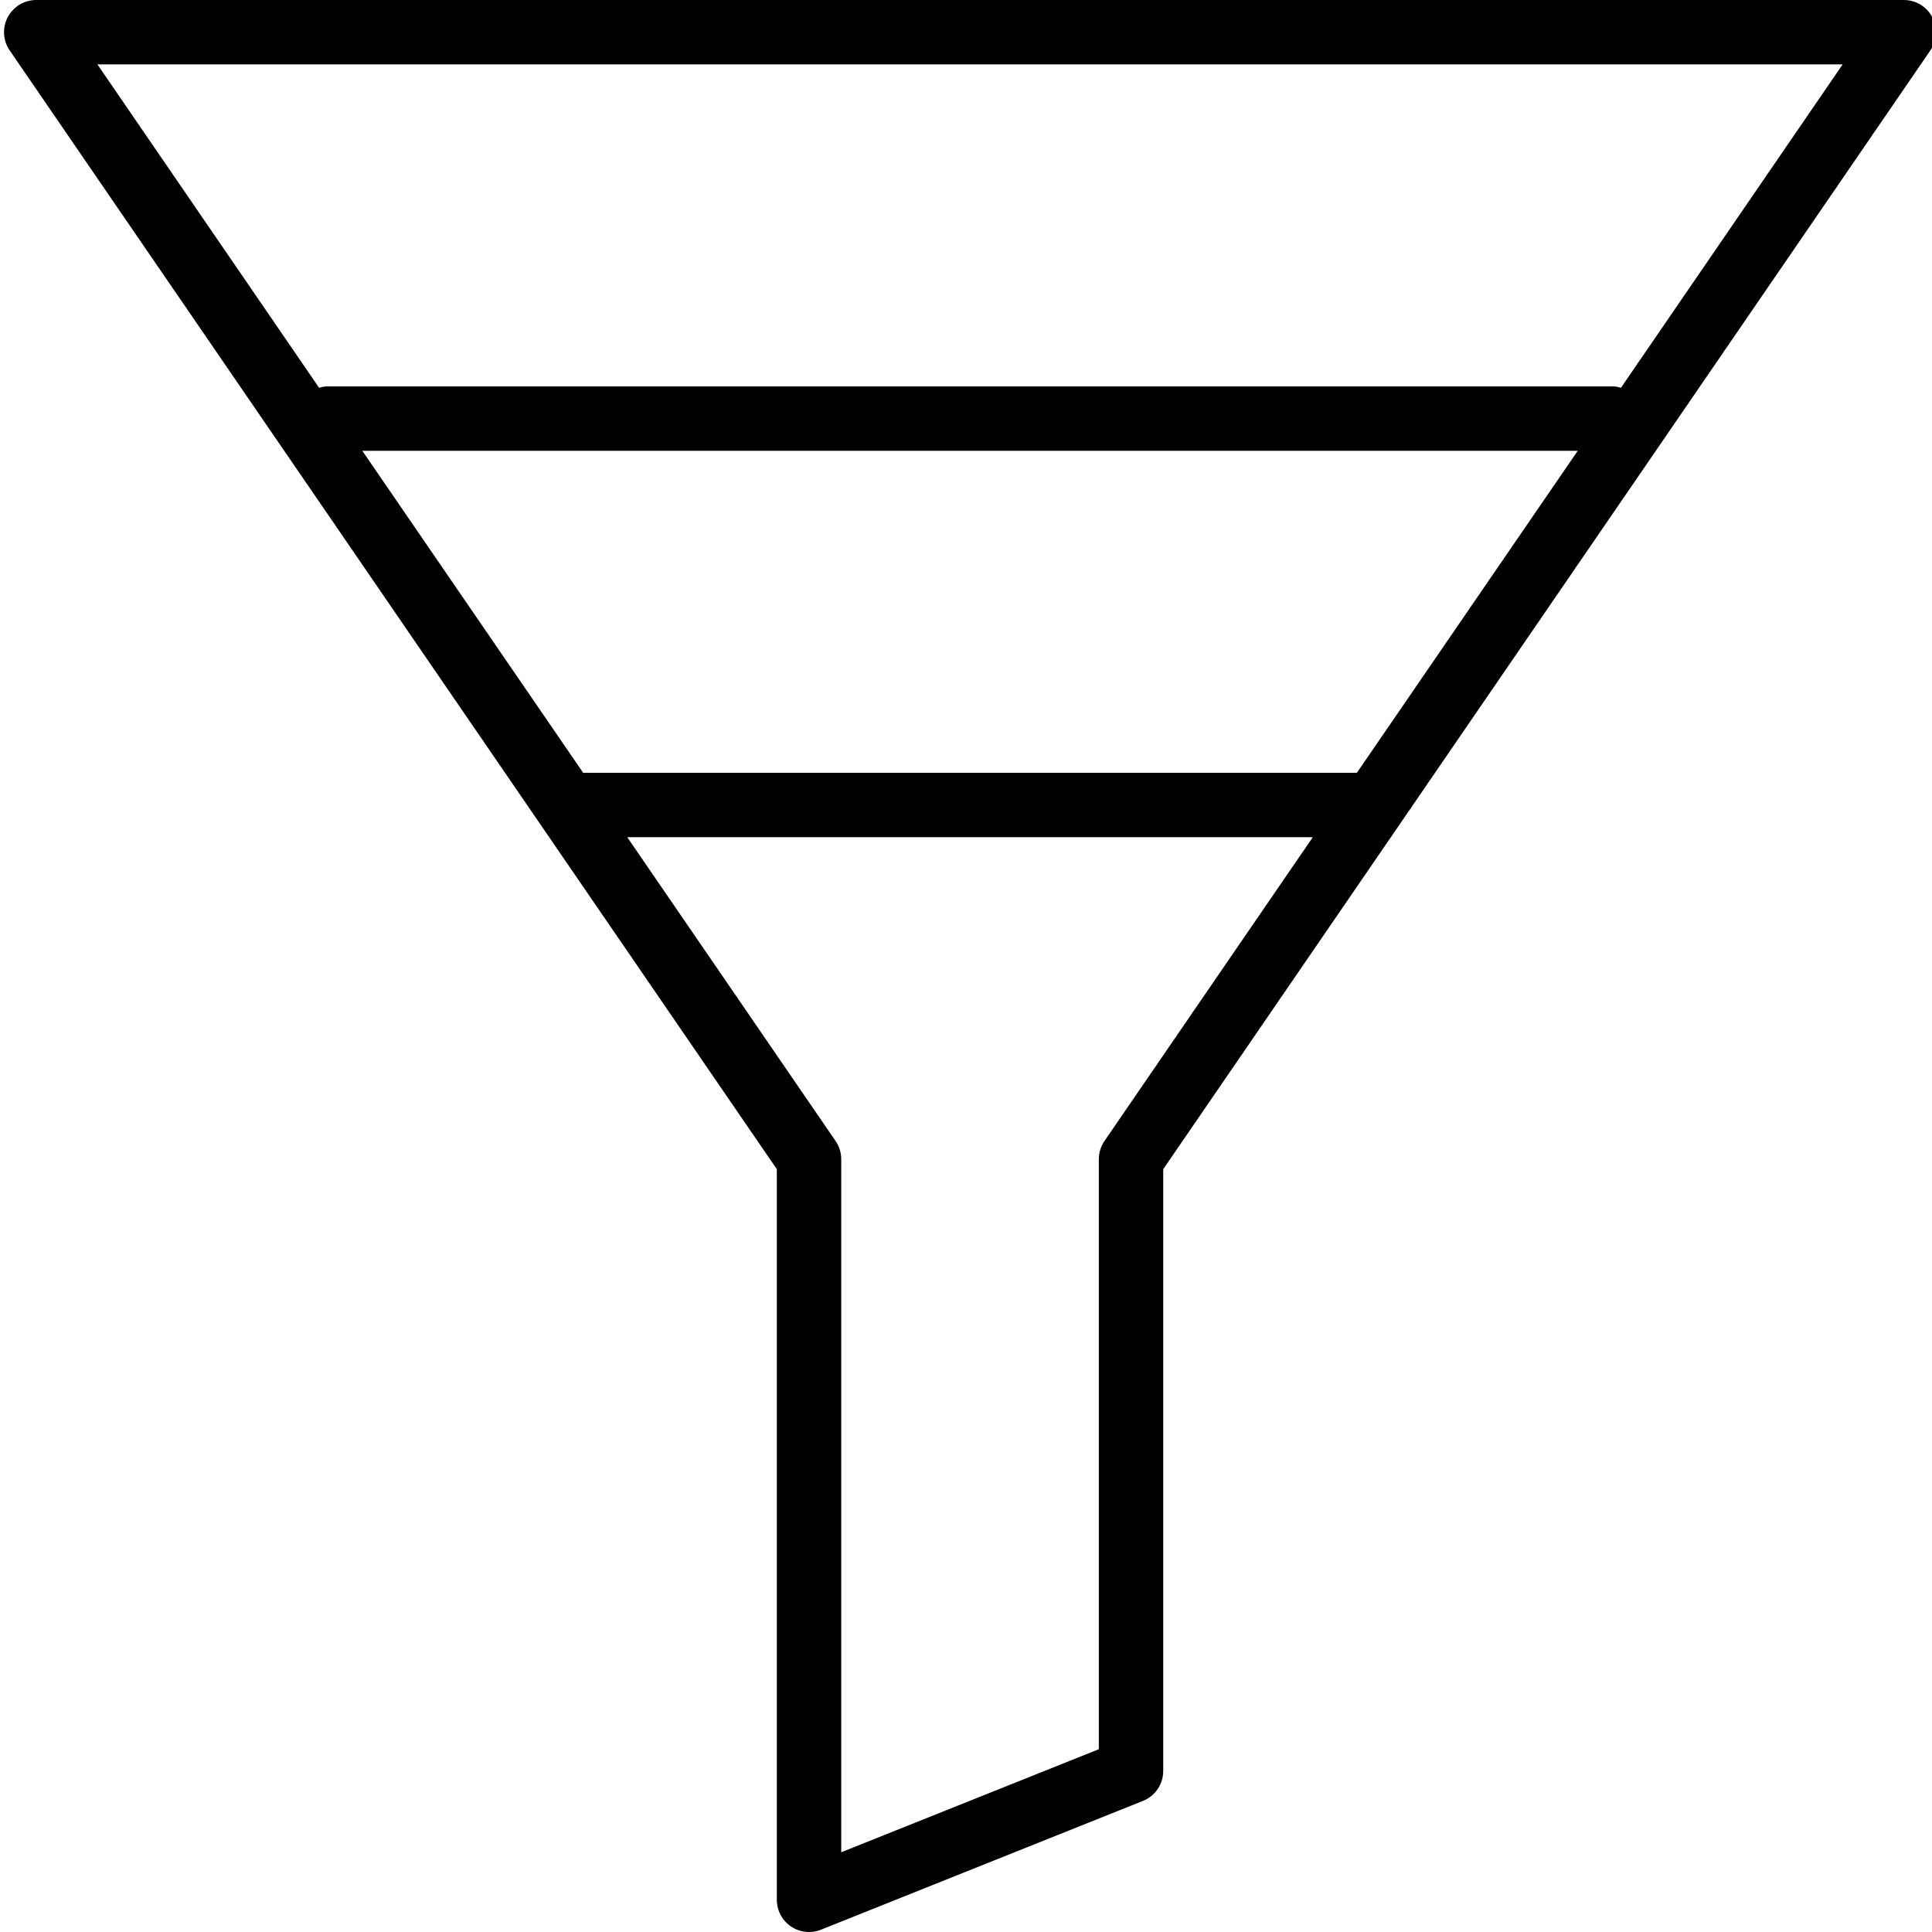 <svg height="479pt" viewBox="0 0 479 479.999" width="479pt" xmlns="http://www.w3.org/2000/svg"><path d="m196.012 478.625c2.199 1.488 4.996 1.789 7.465.801l80-32c3.031-1.219 5.023-4.156 5.023-7.426v-149.52l190.598-277.961c1.68-2.449 1.863-5.625.477-8.25-1.383-2.625-4.105-4.27-7.074-4.27h-464c-2.969 0-5.691 1.645-7.078 4.27-1.383 2.625-1.199 5.801.477 8.25l190.602 277.961v181.52c0 2.652 1.312 5.137 3.512 6.625zm-117.234-382.281-55.078-80.344h433.602l-55.082 80.344c-.559-.18-1.137-.293-1.719-.344h-320c-.586.051-1.164.164-1.723.344zm65.609 95.656-54.871-80h301.969l-54.875 80zm10.953 16h170.32l-51.762 75.48c-.91 1.332-1.398 2.906-1.398 4.52v146.586l-64 25.598v-172.184c0-1.613-.488-3.188-1.402-4.52zm0 0"/></svg>